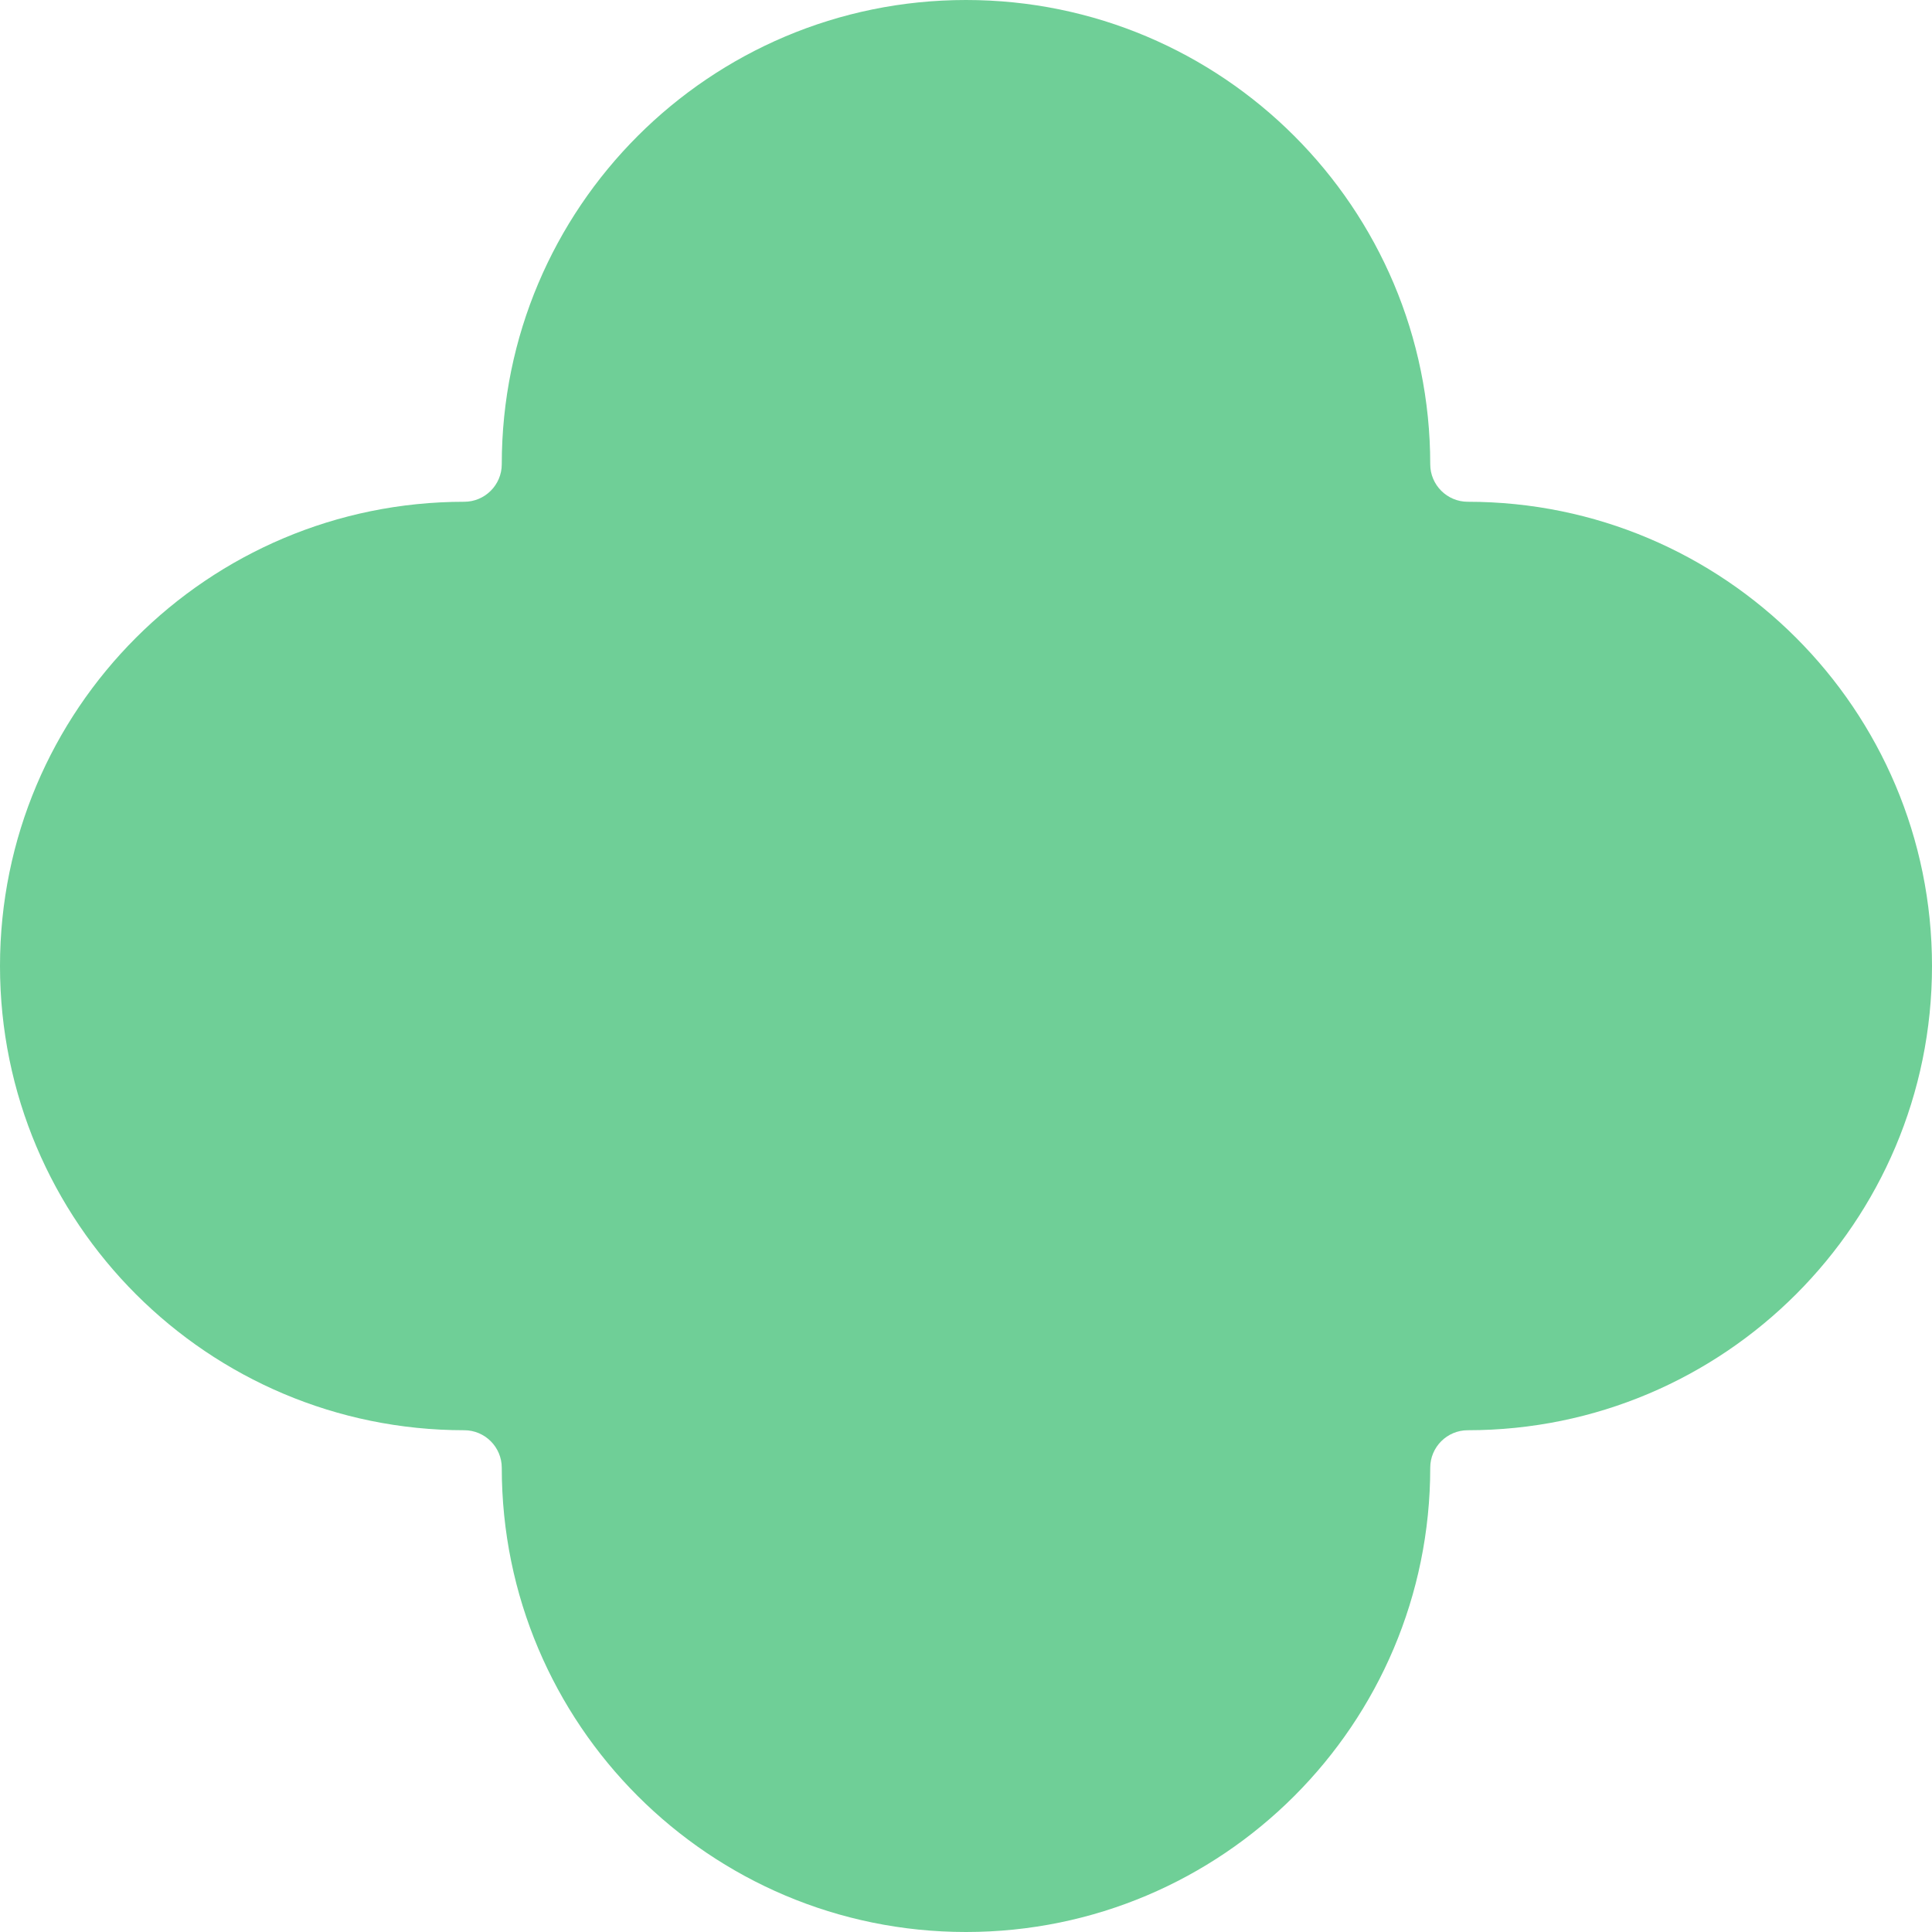 <svg width="14" height="14" viewBox="0 0 14 14" fill="none" xmlns="http://www.w3.org/2000/svg">
<path d="M7 0C5.142 0 3.636 1.506 3.636 3.364C3.636 3.514 3.514 3.636 3.364 3.636C1.506 3.636 0 5.142 0 7C0 8.858 1.506 10.364 3.364 10.364C3.514 10.364 3.636 10.486 3.636 10.636C3.636 12.494 5.142 14 7 14C8.858 14 10.364 12.494 10.364 10.636C10.364 10.486 10.486 10.364 10.636 10.364C12.494 10.364 14 8.858 14 7C14 5.142 12.494 3.636 10.636 3.636C10.486 3.636 10.364 3.514 10.364 3.364C10.364 1.506 8.858 0 7 0Z" fill="#6FCF97"/>
</svg>
